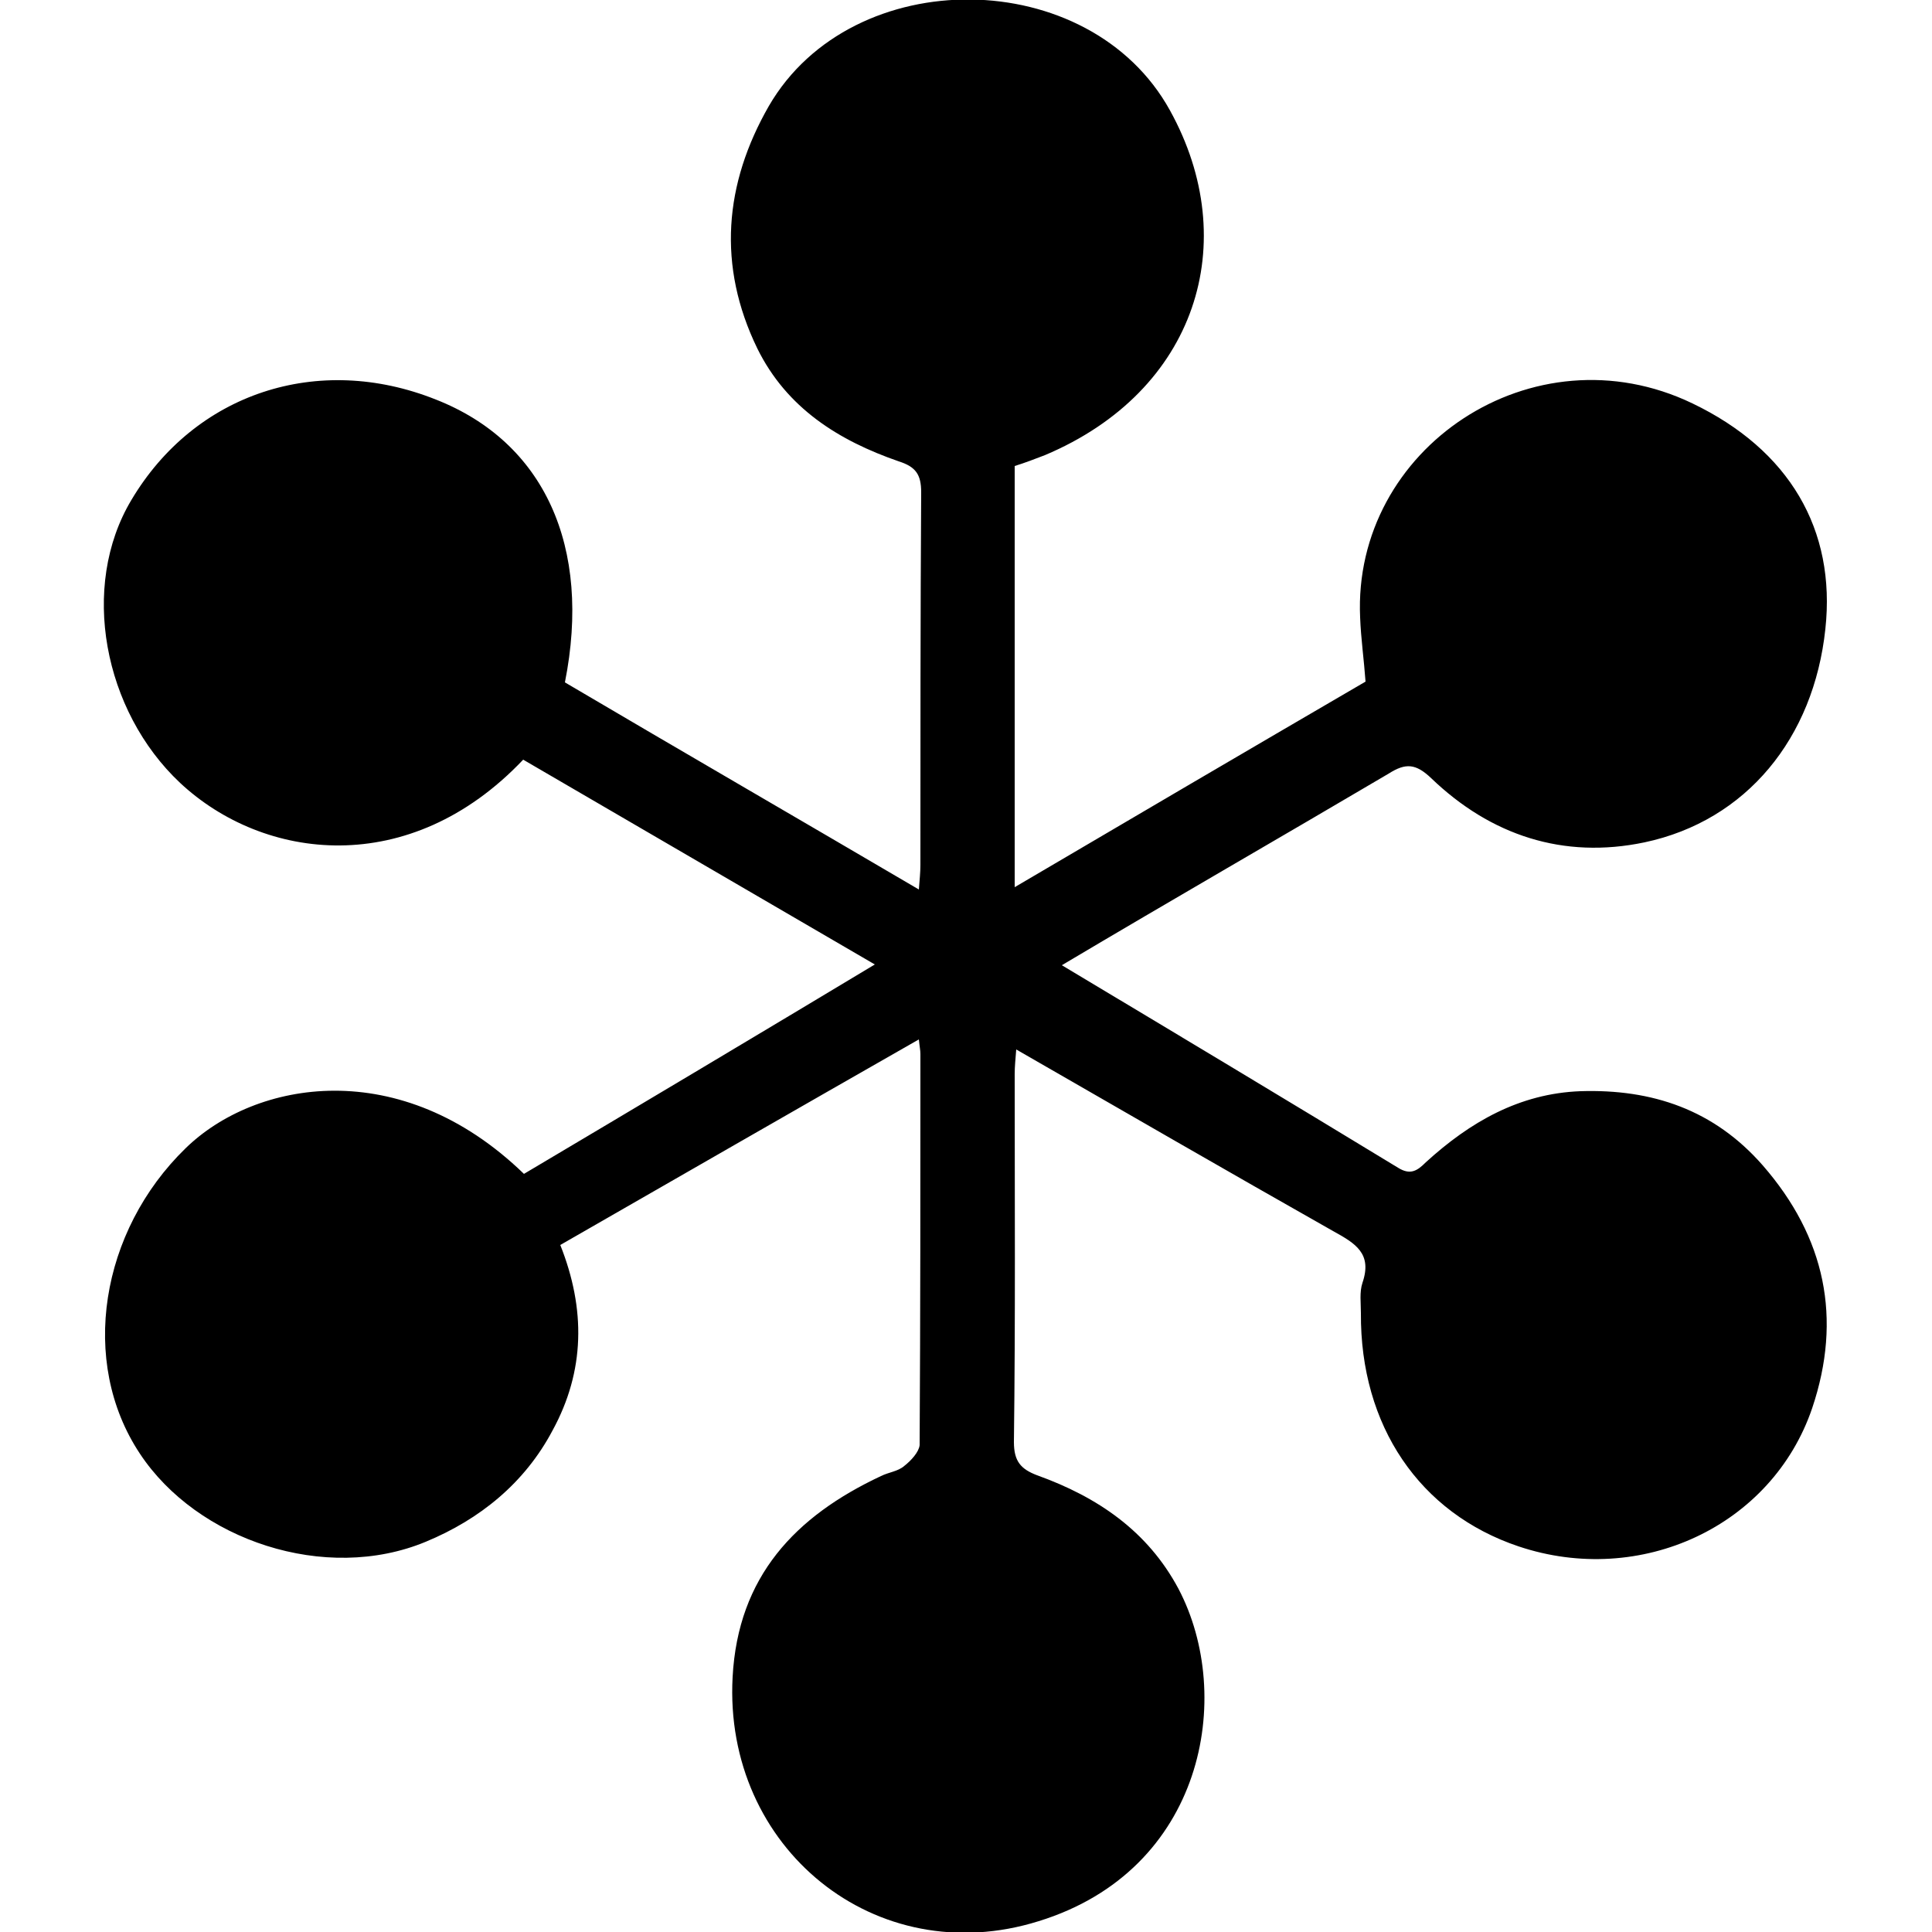 <?xml version="1.0" encoding="utf-8"?>
<!-- Generator: Adobe Illustrator 26.2.1, SVG Export Plug-In . SVG Version: 6.00 Build 0)  -->
<svg version="1.1" id="Layer_1" xmlns="http://www.w3.org/2000/svg" xmlns:xlink="http://www.w3.org/1999/xlink" x="0px" y="0px"
	 viewBox="0 0 250 250" style="enable-background:new 0 0 250 250;" xml:space="preserve">
<path d="M137.4,124.9c14.7,8.8,29.2,17.5,43.5,26.2c1.6,1,2.5,0.4,3.6-0.7c5.7-5.2,12.1-8.9,20-9.2c9.3-0.3,17.3,2.4,23.6,9.6
	c8.1,9.3,10.3,19.8,6.4,31.4c-5.2,15.3-22.2,23.2-38,17.9c-12.8-4.3-20.5-15.6-20.4-30.2c0-1.3-0.2-2.7,0.2-3.9
	c1.3-3.8-0.9-5.1-3.8-6.7c-13.6-7.7-27.1-15.5-41-23.5c-0.1,1.3-0.2,2.2-0.2,3.2c0,15.9,0.1,31.7-0.1,47.6c0,2.5,0.9,3.5,3,4.3
	c7.8,2.8,14.3,7.2,18.3,14.7c7.3,13.9,3.3,36.4-18.1,43c-21.1,6.6-40.8-9.5-39.6-31.6c0.7-13,8.1-20.8,19.2-26c1-0.5,2.2-0.6,3-1.3
	c0.9-0.7,1.9-1.8,2-2.7c0.1-16.9,0.1-33.7,0.1-50.6c0-0.5-0.1-0.9-0.2-1.9c-15.6,8.9-30.9,17.7-46.4,26.6c3.3,8.3,3.2,16.3-1,24
	c-3.6,6.8-9.4,11.5-16.4,14.4c-13,5.4-29.6-0.2-37-11.4c-7.9-11.9-5.1-28.8,5.9-39.5c9-8.8,27.8-12.2,43.8,3.3
	c15-8.9,30.1-17.9,45.4-27.1c-15.3-8.9-30.4-17.7-45.5-26.5c-14.7,15.5-33.6,13.1-44.4,3c-9.9-9.3-13-25.4-6.3-36.6
	c8.2-13.8,24.1-19.1,39.4-13c14,5.5,20.2,19,16.7,36.6c15.1,8.9,30.3,17.7,45.8,26.8c0.1-1.3,0.2-2.2,0.2-3.2
	c0-16.1,0-32.1,0.1-48.2c0-2.3-0.7-3.3-2.9-4c-7.8-2.7-14.5-6.9-18.3-14.6c-5.2-10.7-4.3-21.3,1.5-31.4
	c10.8-18.6,41.5-18.3,51.9,0.6c9.4,17,3.5,36.3-16.2,44.6c-1.3,0.5-2.6,1-3.9,1.4c0,18.1,0,36,0,54.5c15.3-9,30.3-17.8,45.4-26.6
	c-0.2-2.8-0.6-5.6-0.7-8.3C175,58,198.4,42.3,219,52.2c12.5,6,18.6,16.3,17.2,29.2c-1.5,14.1-10.2,24.8-23.4,27.6
	c-10.5,2.2-19.9-0.9-27.6-8.3c-2-1.9-3.3-2-5.5-0.6C165.8,108.3,151.7,116.4,137.4,124.9z"/>
</svg>
